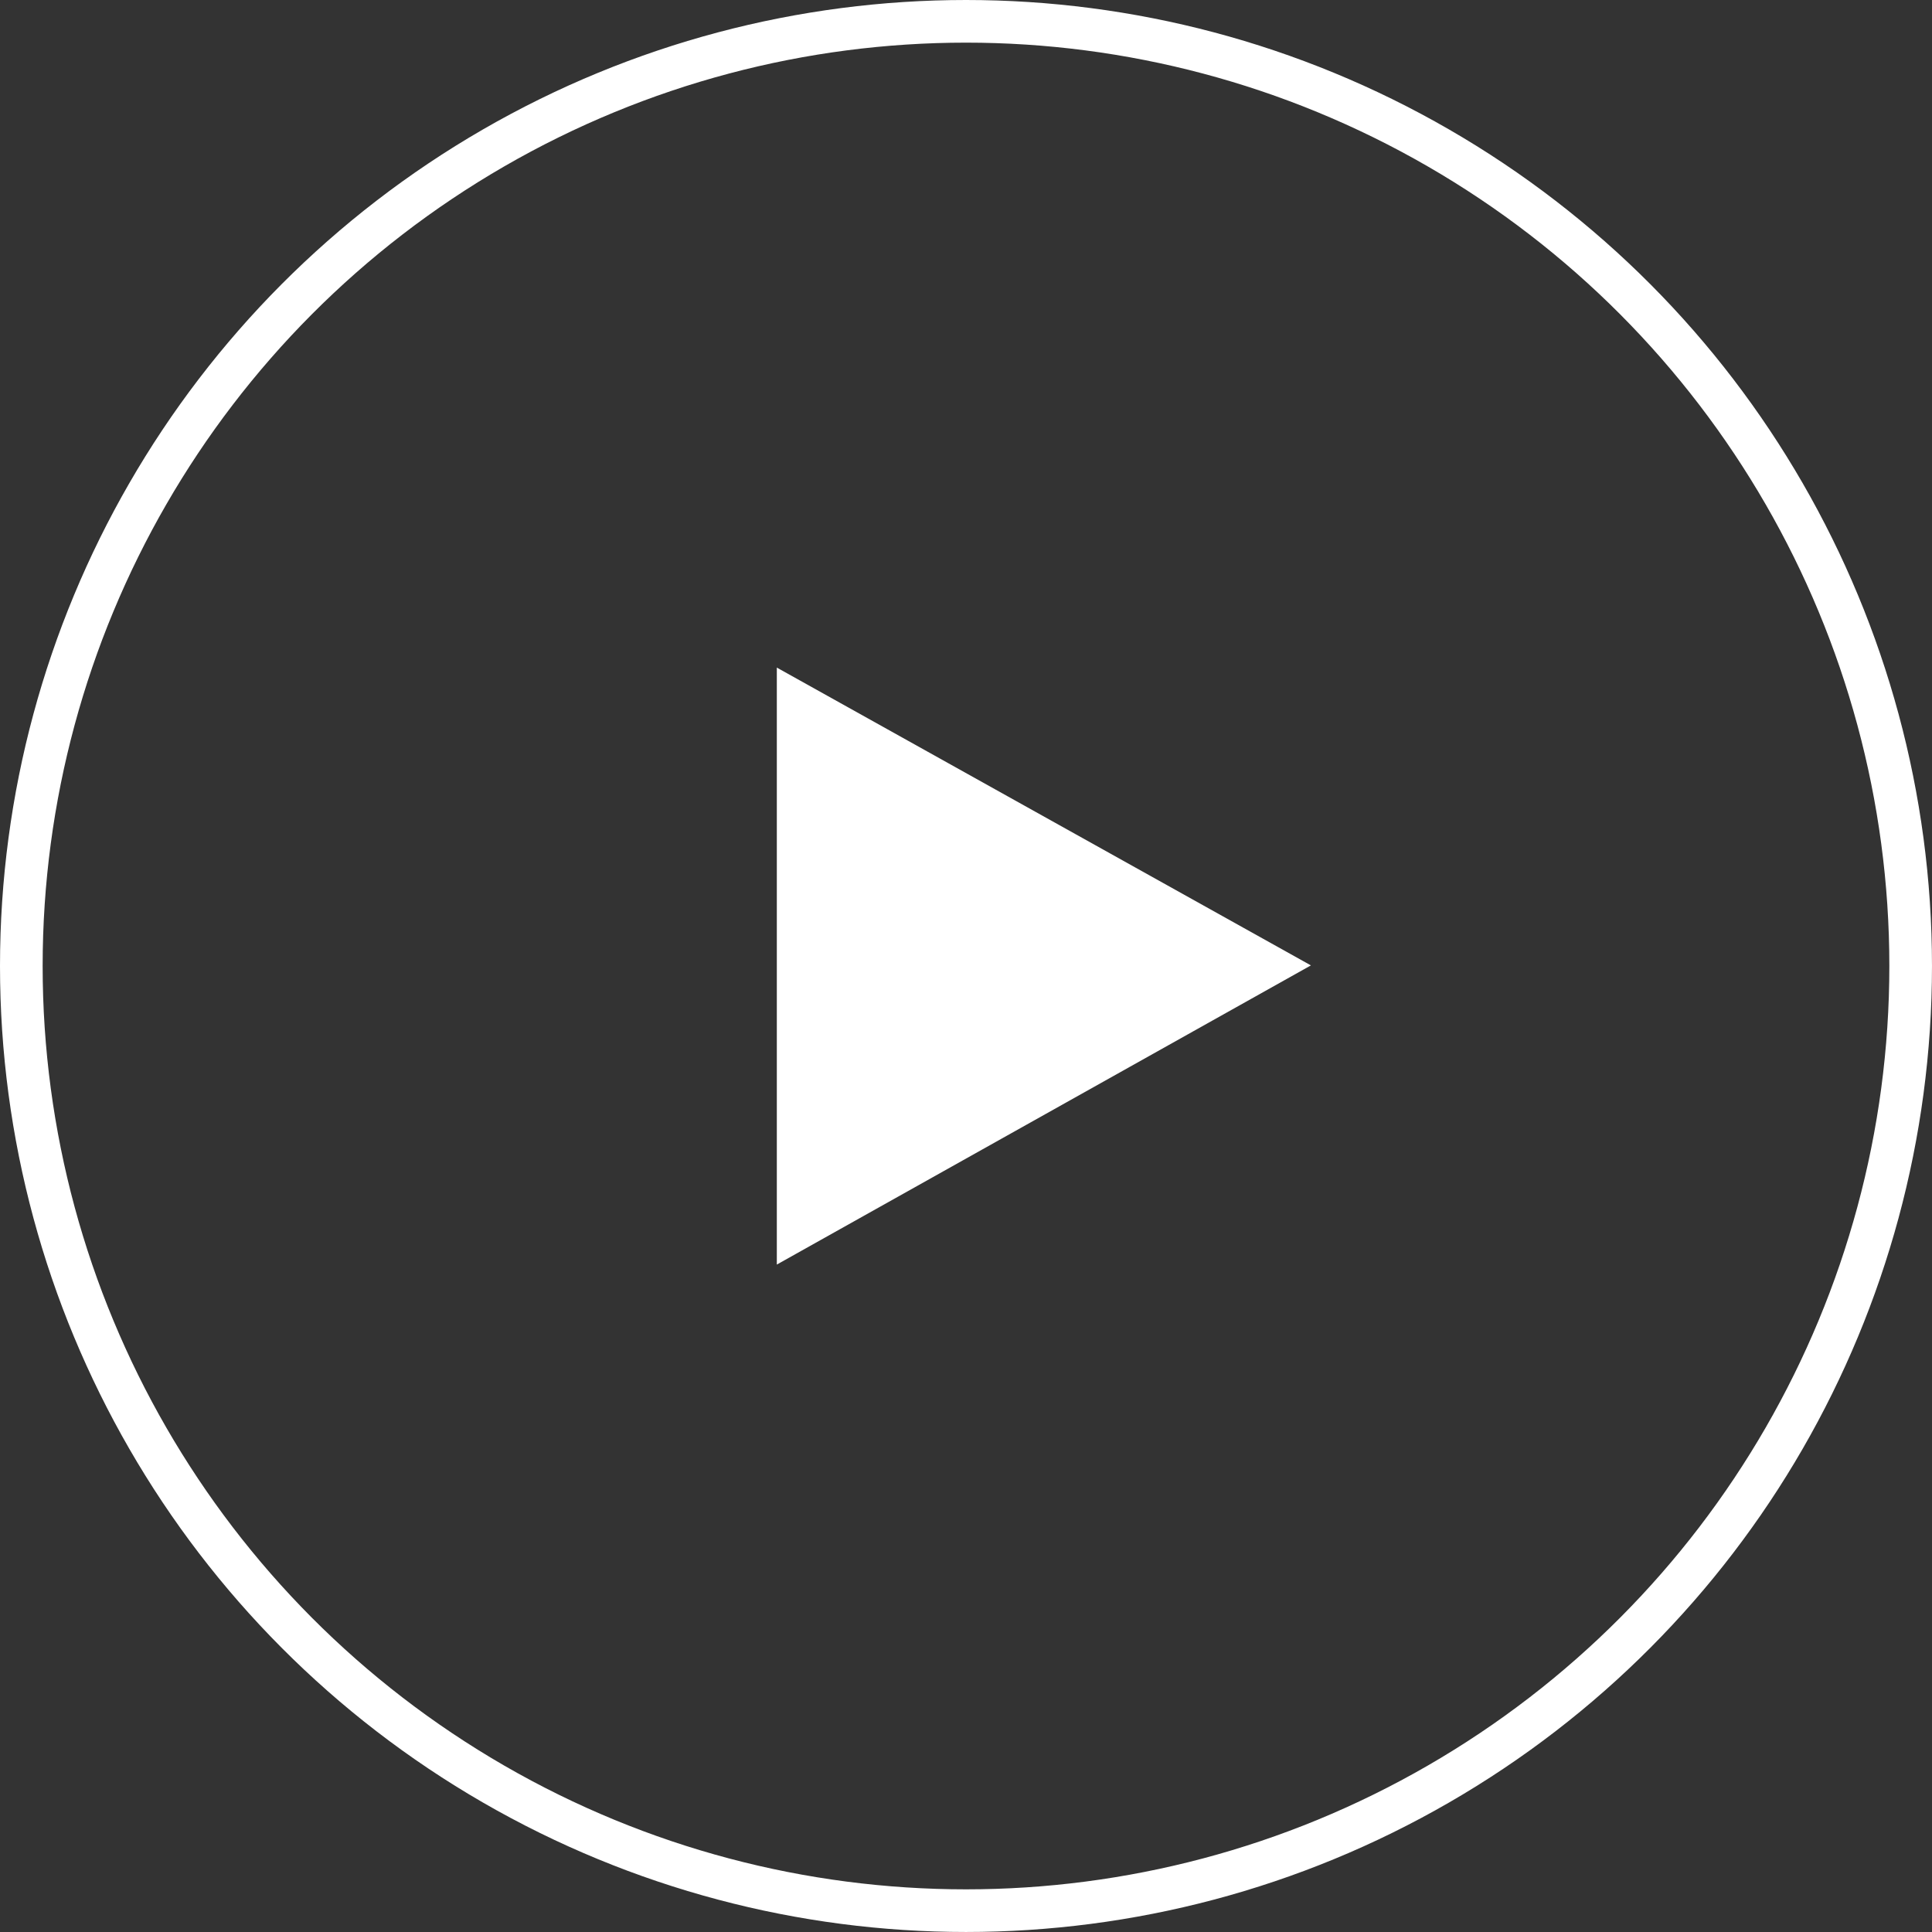 <svg xmlns="http://www.w3.org/2000/svg" width="135.925" height="135.925" viewBox="0 0 135.925 135.925">
  <rect x="0" y="0" width="135.925" height="135.925" fill="#333333" stroke="none"/>
  <g id="Group_273" data-name="Group 273" transform="translate(-1100.045 -1871.588)">
    <g id="Ellipse_16" data-name="Ellipse 16" transform="translate(1100.045 1871.588)" fill="none" stroke="#fff" stroke-width="3">
      <circle cx="67.962" cy="67.962" r="67.962" stroke="none"/>
      <circle cx="67.962" cy="67.962" r="66.462" fill="none"/>
    </g>
    <path id="Path_129" data-name="Path 129" d="M0,0,37.575,20.952,0,42Z" transform="translate(1154.698 1918.556)" fill="#fff"/>
  </g>
</svg>
